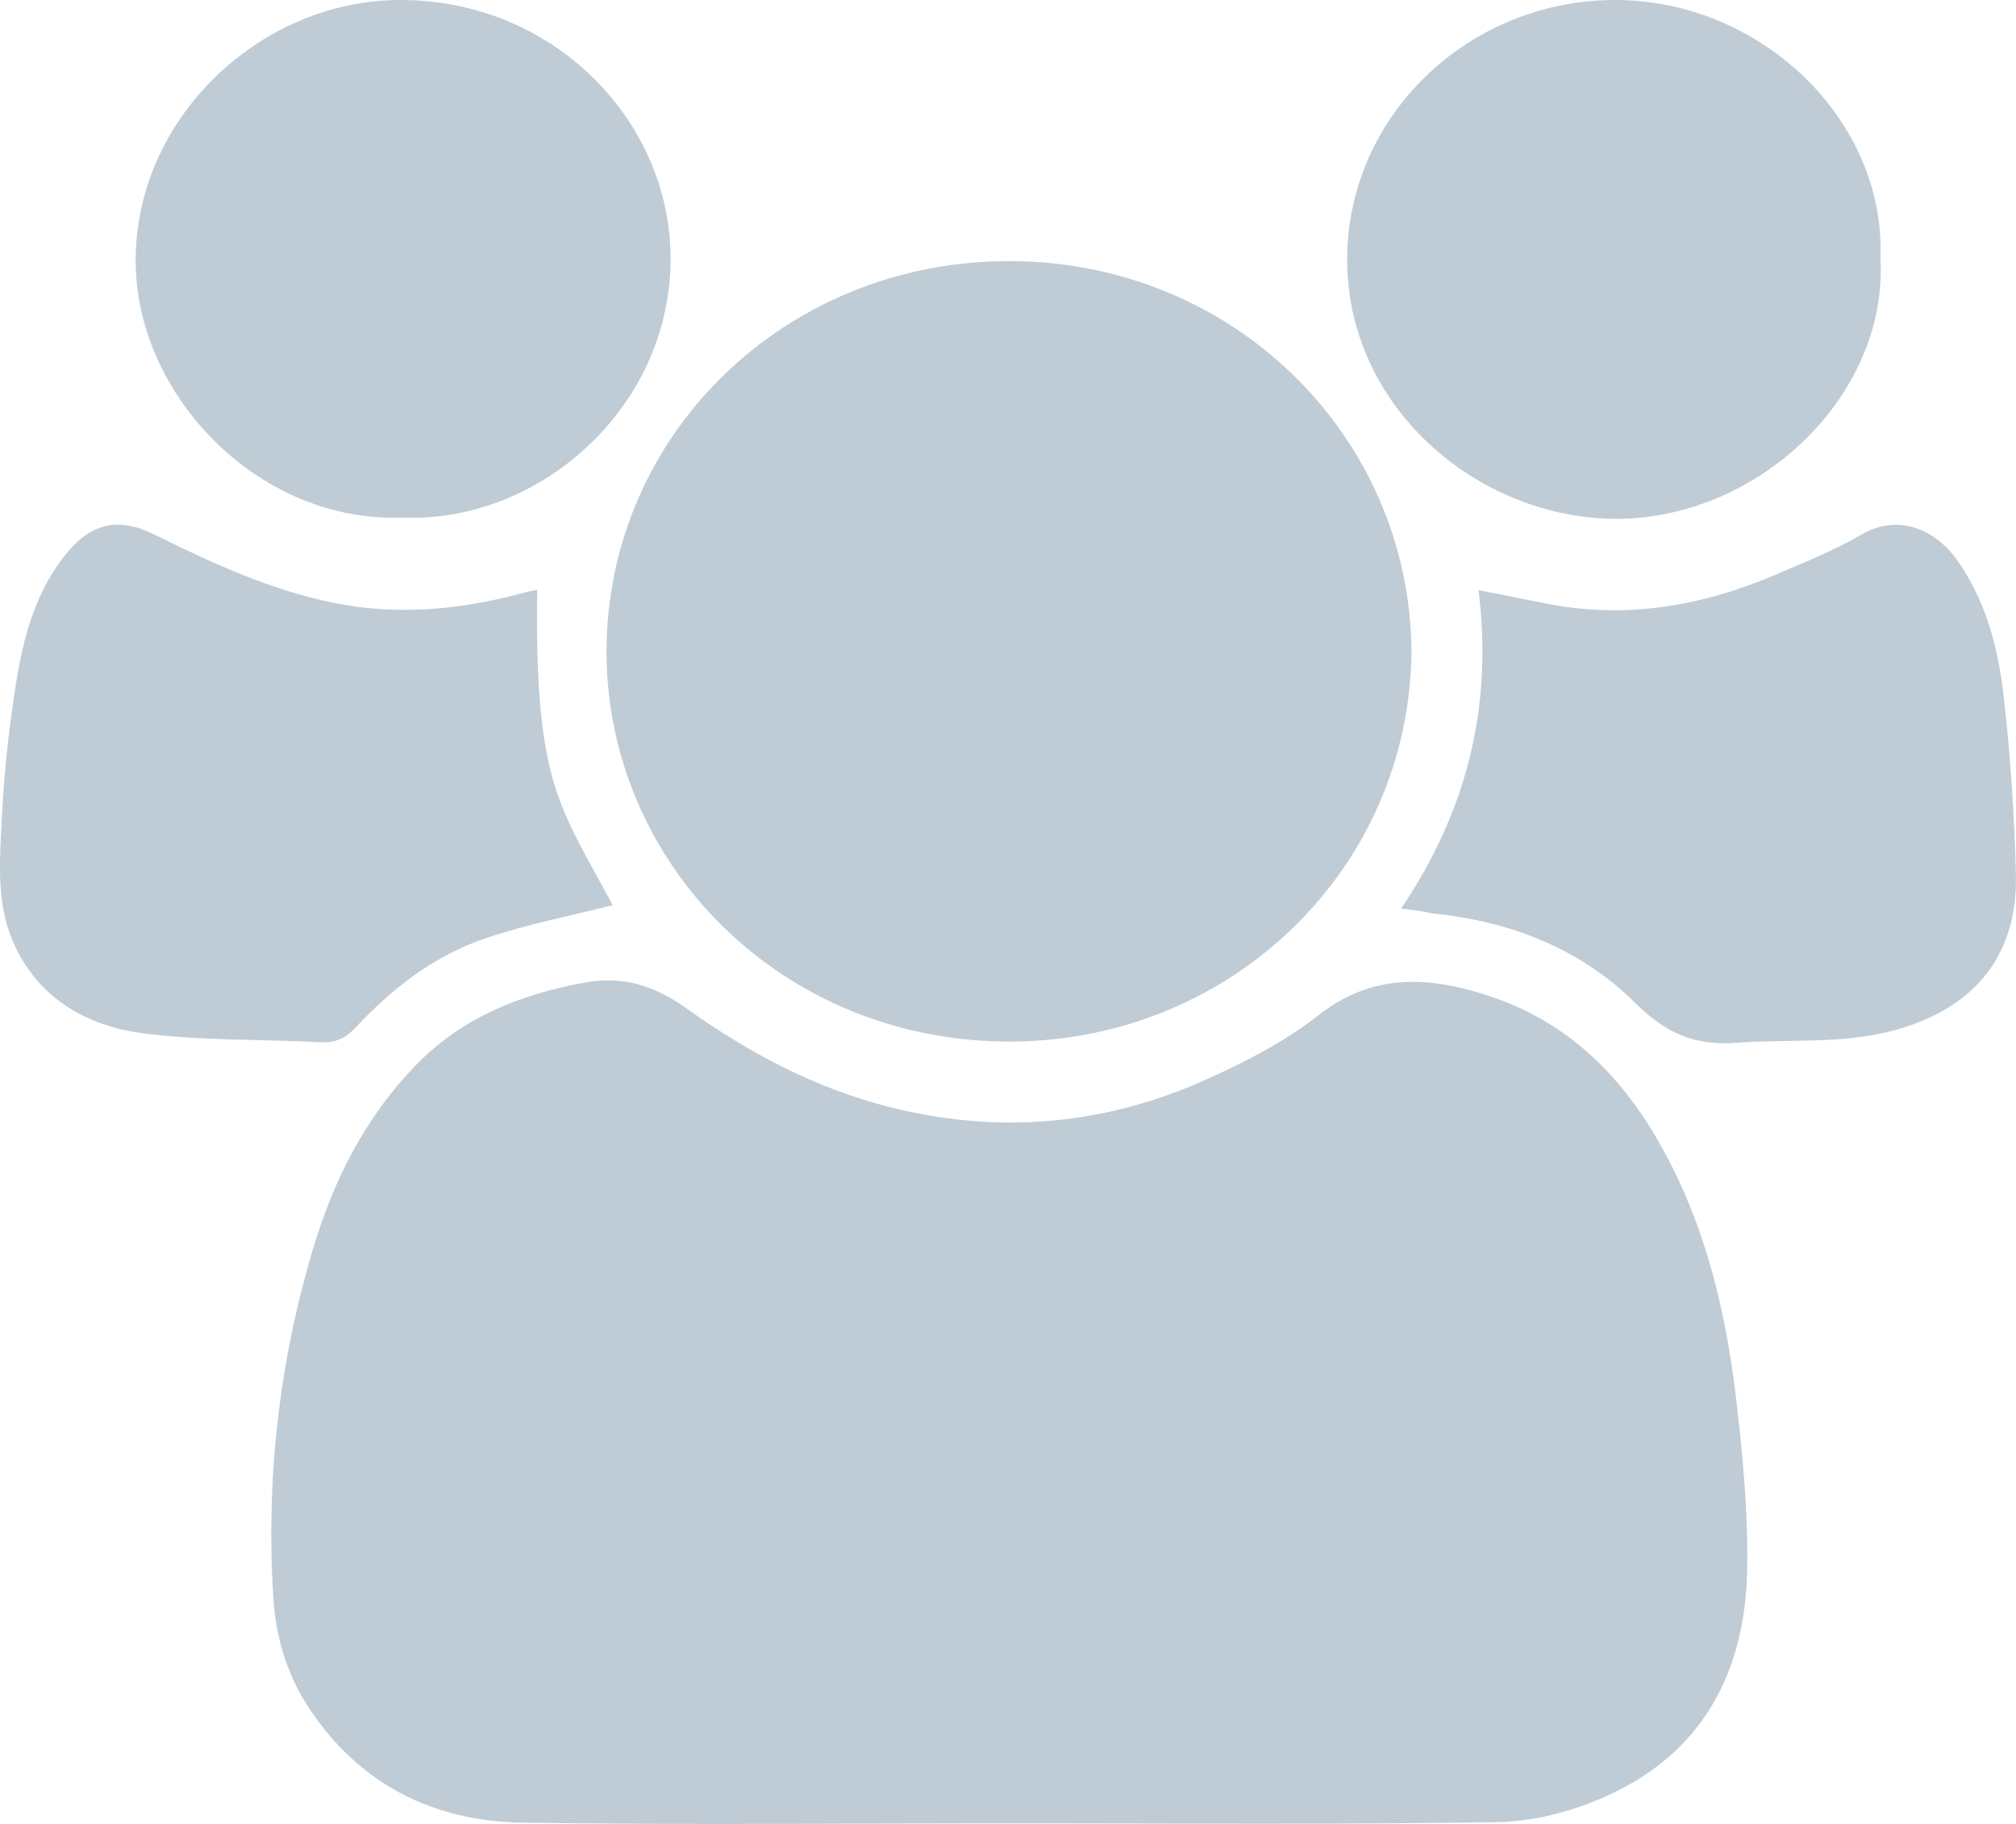 <svg width="21" height="19" viewBox="0 0 21 19" fill="none" xmlns="http://www.w3.org/2000/svg">
<g clip-path="url(#clip0_79_320)">
<path d="M10.512 18.994C8.822 18.994 7.132 19.012 5.443 18.987C4.507 18.973 3.744 18.582 3.225 17.803C2.992 17.453 2.873 17.06 2.847 16.644C2.769 15.393 2.909 14.164 3.275 12.963C3.487 12.268 3.818 11.622 4.338 11.09C4.811 10.604 5.413 10.359 6.088 10.236C6.512 10.158 6.84 10.282 7.166 10.515C7.807 10.972 8.499 11.339 9.274 11.534C10.393 11.816 11.488 11.723 12.536 11.258C12.955 11.072 13.375 10.857 13.731 10.578C14.276 10.15 14.835 10.165 15.447 10.354C16.267 10.607 16.834 11.138 17.251 11.848C17.744 12.688 17.969 13.605 18.082 14.55C18.152 15.143 18.21 15.742 18.2 16.338C18.183 17.395 17.755 18.256 16.721 18.716C16.377 18.869 15.979 18.975 15.603 18.981C13.907 19.009 12.209 18.994 10.513 18.994C10.512 18.993 10.512 18.994 10.512 18.994Z" fill="#BFCCD6"/>
<path d="M14.703 6.783C14.683 9.054 12.826 10.832 10.552 10.85C8.141 10.869 6.317 8.991 6.318 6.786C6.32 4.54 8.166 2.722 10.507 2.72C12.837 2.717 14.683 4.533 14.703 6.783Z" fill="#BFCCD6"/>
<path d="M14.595 9.465C15.282 8.444 15.553 7.358 15.401 6.147C15.642 6.195 15.861 6.237 16.079 6.282C16.924 6.456 17.729 6.316 18.507 5.982C18.804 5.854 19.108 5.733 19.386 5.571C19.792 5.332 20.176 5.542 20.379 5.824C20.688 6.256 20.815 6.754 20.873 7.262C20.942 7.875 20.984 8.493 20.999 9.109C21.02 9.96 20.559 10.513 19.716 10.737C19.177 10.88 18.628 10.821 18.084 10.863C17.642 10.897 17.341 10.752 17.034 10.448C16.47 9.889 15.748 9.601 14.944 9.518C14.889 9.512 14.836 9.496 14.782 9.488C14.729 9.48 14.675 9.475 14.595 9.465Z" fill="#BFCCD6"/>
<path d="M6.382 9.429C5.934 9.543 5.485 9.629 5.058 9.774C4.518 9.956 4.079 10.302 3.698 10.71C3.595 10.82 3.486 10.865 3.334 10.857C2.719 10.825 2.097 10.843 1.489 10.764C0.888 10.685 0.389 10.389 0.137 9.813C-0.039 9.41 -0.003 8.979 0.017 8.557C0.037 8.135 0.079 7.714 0.14 7.295C0.217 6.763 0.322 6.234 0.673 5.789C0.941 5.449 1.227 5.378 1.616 5.572C2.215 5.869 2.819 6.147 3.486 6.282C4.163 6.418 4.819 6.348 5.474 6.17C5.513 6.159 5.554 6.153 5.596 6.144C5.567 8.184 5.836 8.401 6.382 9.429Z" fill="#BFCCD6"/>
<path d="M19.588 2.689C19.67 4.144 18.28 5.437 16.781 5.404C15.374 5.373 14.038 4.238 14.033 2.712C14.029 1.219 15.283 0.005 16.818 0C18.339 -0.004 19.645 1.25 19.588 2.689Z" fill="#BFCCD6"/>
<path d="M4.194 5.391C2.716 5.449 1.467 4.16 1.415 2.809C1.357 1.291 2.67 0.005 4.162 1.97265e-05C5.735 -0.006 6.94 1.211 6.984 2.615C7.032 4.213 5.632 5.454 4.194 5.391Z" fill="#BFCCD6"/>
</g>
<defs>
<clipPath id="clip0_79_320">
<rect width="21" height="19" fill="white"/>
</clipPath>
</defs>
</svg>
